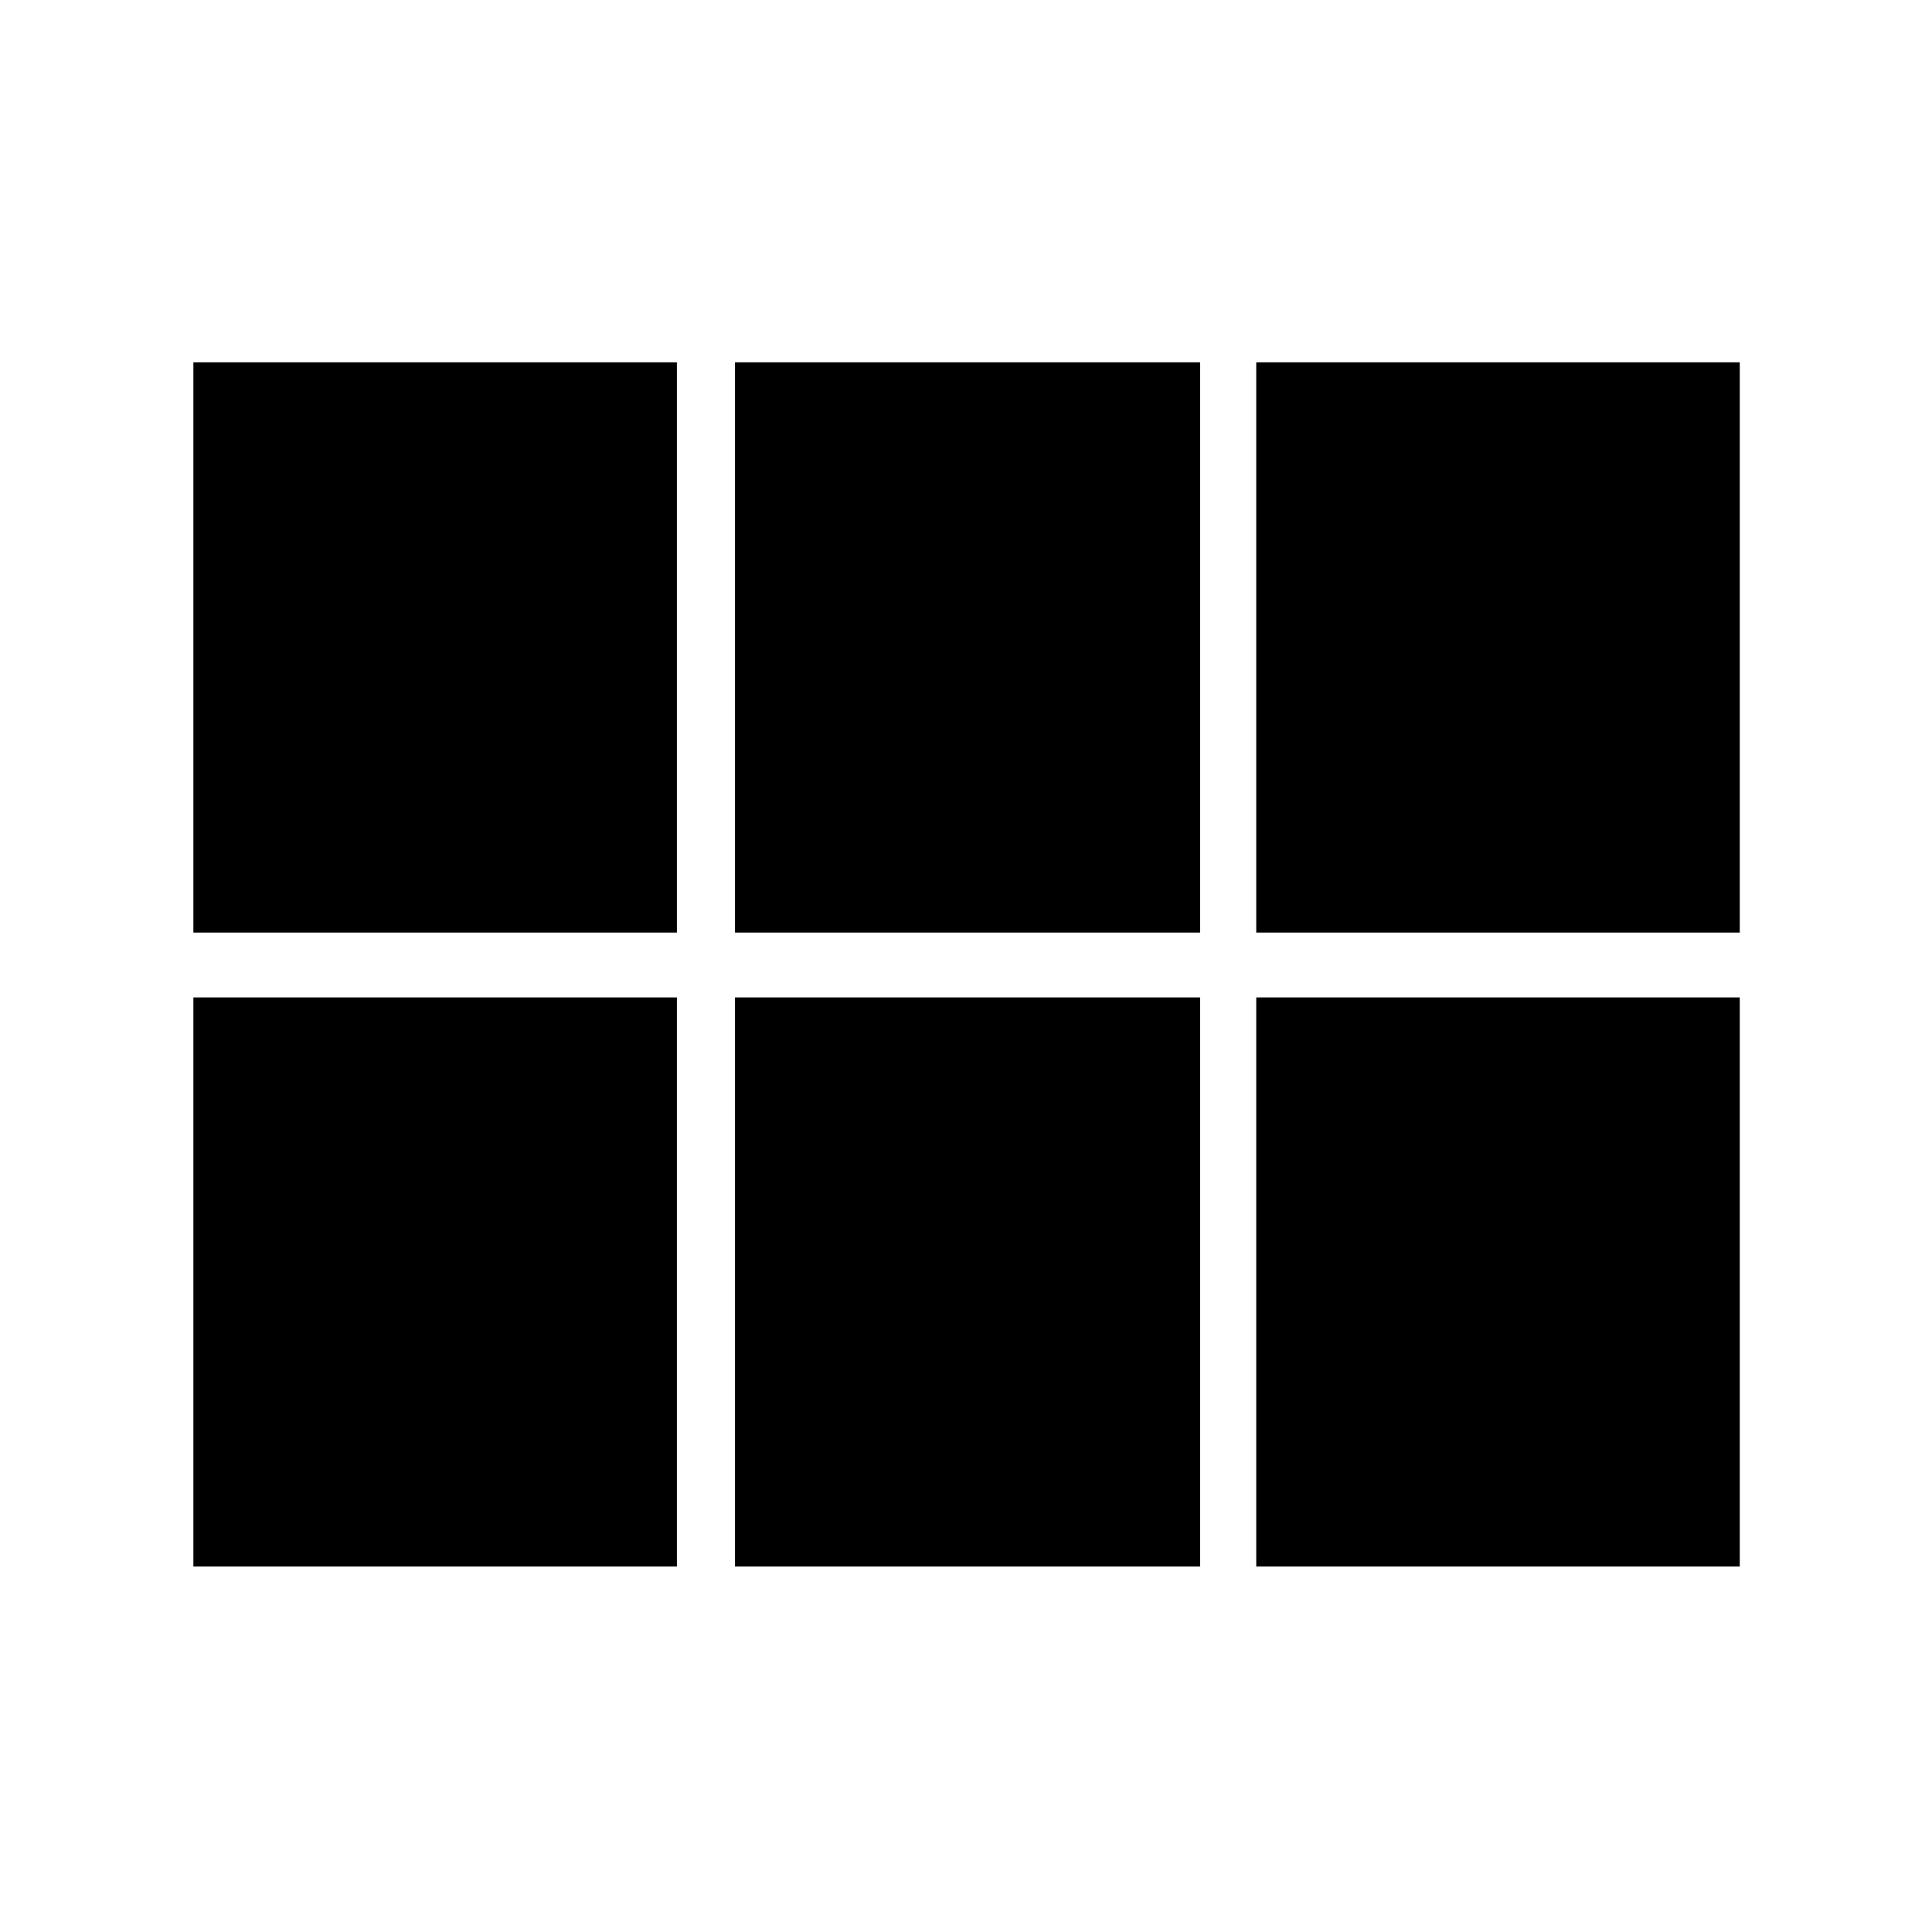 <svg xmlns="http://www.w3.org/2000/svg" height="48" viewBox="0 -960 960 960" width="48"><path d="M624.22-496.61v-283.35h240.26v283.35H624.22Zm-259 0v-283.35h231.13v283.35H365.22Zm-269.13 0v-283.35h240.26v283.35H96.09Zm0 315v-282.78h240.26v282.78H96.09Zm269.13 0v-282.78h231.13v282.78H365.22Zm259 0v-282.78h240.26v282.78H624.22Z"/></svg>